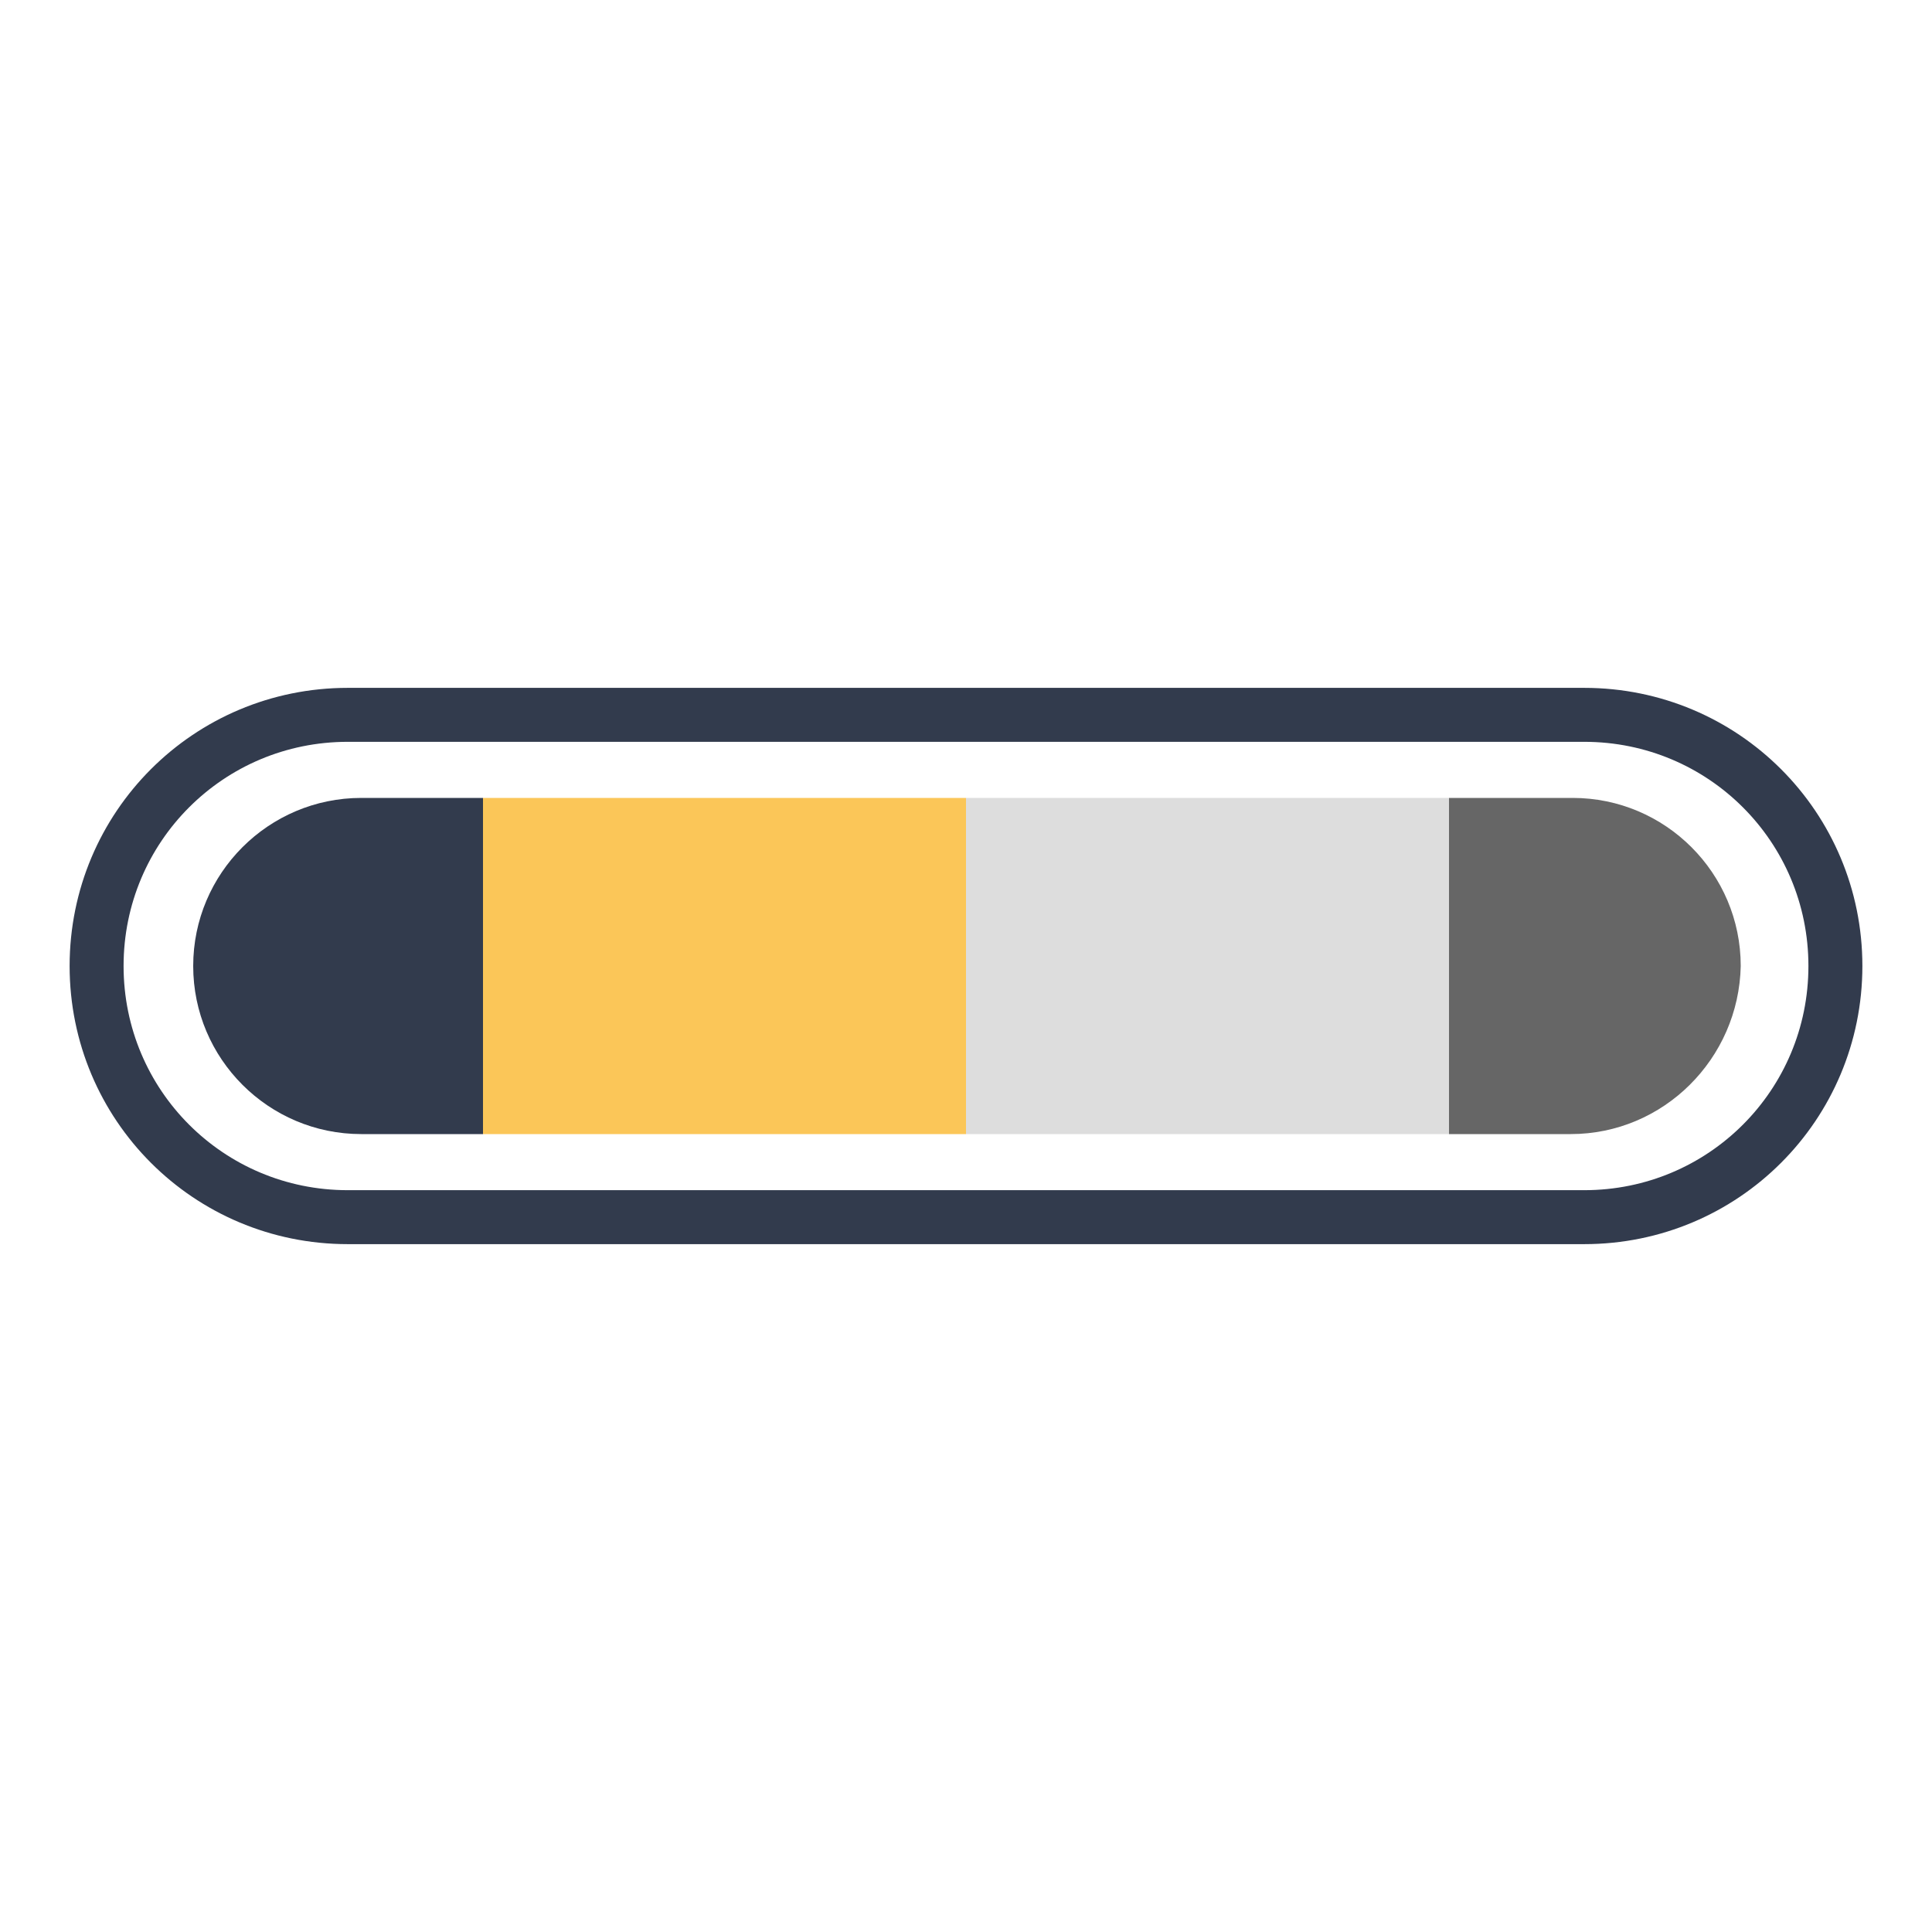 <svg xmlns="http://www.w3.org/2000/svg" xmlns:xlink="http://www.w3.org/1999/xlink" style="margin-top:-20%"   viewBox="0 0 100 100" preserveAspectRatio="xMidYMid">
<defs>
  <clipPath id="path1" x="0" y="0" width="100" height="100">
    <path d="M81.3,58.7H18.7c-4.8,0-8.7-3.9-8.7-8.7v0c0-4.8,3.9-8.7,8.7-8.7h62.7c4.8,0,8.7,3.9,8.7,8.7v0C90,54.8,86.1,58.7,81.3,58.7z"></path>
  </clipPath>
</defs>
<path fill="none" stroke="#323b4d" stroke-width="2.793" d="M82 63H18c-7.2,0-13-5.8-13-13v0c0-7.2,5.8-13,13-13h64c7.2,0,13,5.8,13,13v0C95,57.2,89.2,63,82,63z"></path>
<g clip-path="url(#path1)">
  <g>
    <rect x="-100" y="0" width="25" height="100" fill="#323b4d"></rect>
    <rect x="-75" y="0" width="25" height="100" fill="#fbc658"></rect>
    <rect x="-50" y="0" width="25" height="100" fill="#dddddd"></rect>
    <rect x="-25" y="0" width="25" height="100" fill="#666666"></rect>
    <rect x="0" y="0" width="25" height="100" fill="#323b4d"></rect>
    <rect x="25" y="0" width="25" height="100" fill="#fbc658"></rect>
    <rect x="50" y="0" width="25" height="100" fill="#dddddd"></rect>
    <rect x="75" y="0" width="25" height="100" fill="#666666"></rect>
    <animateTransform attributeName="transform" type="translate" dur="2.128s" repeatCount="indefinite" keyTimes="0;1" values="0;100"></animateTransform>
  </g>
</g>
</svg>